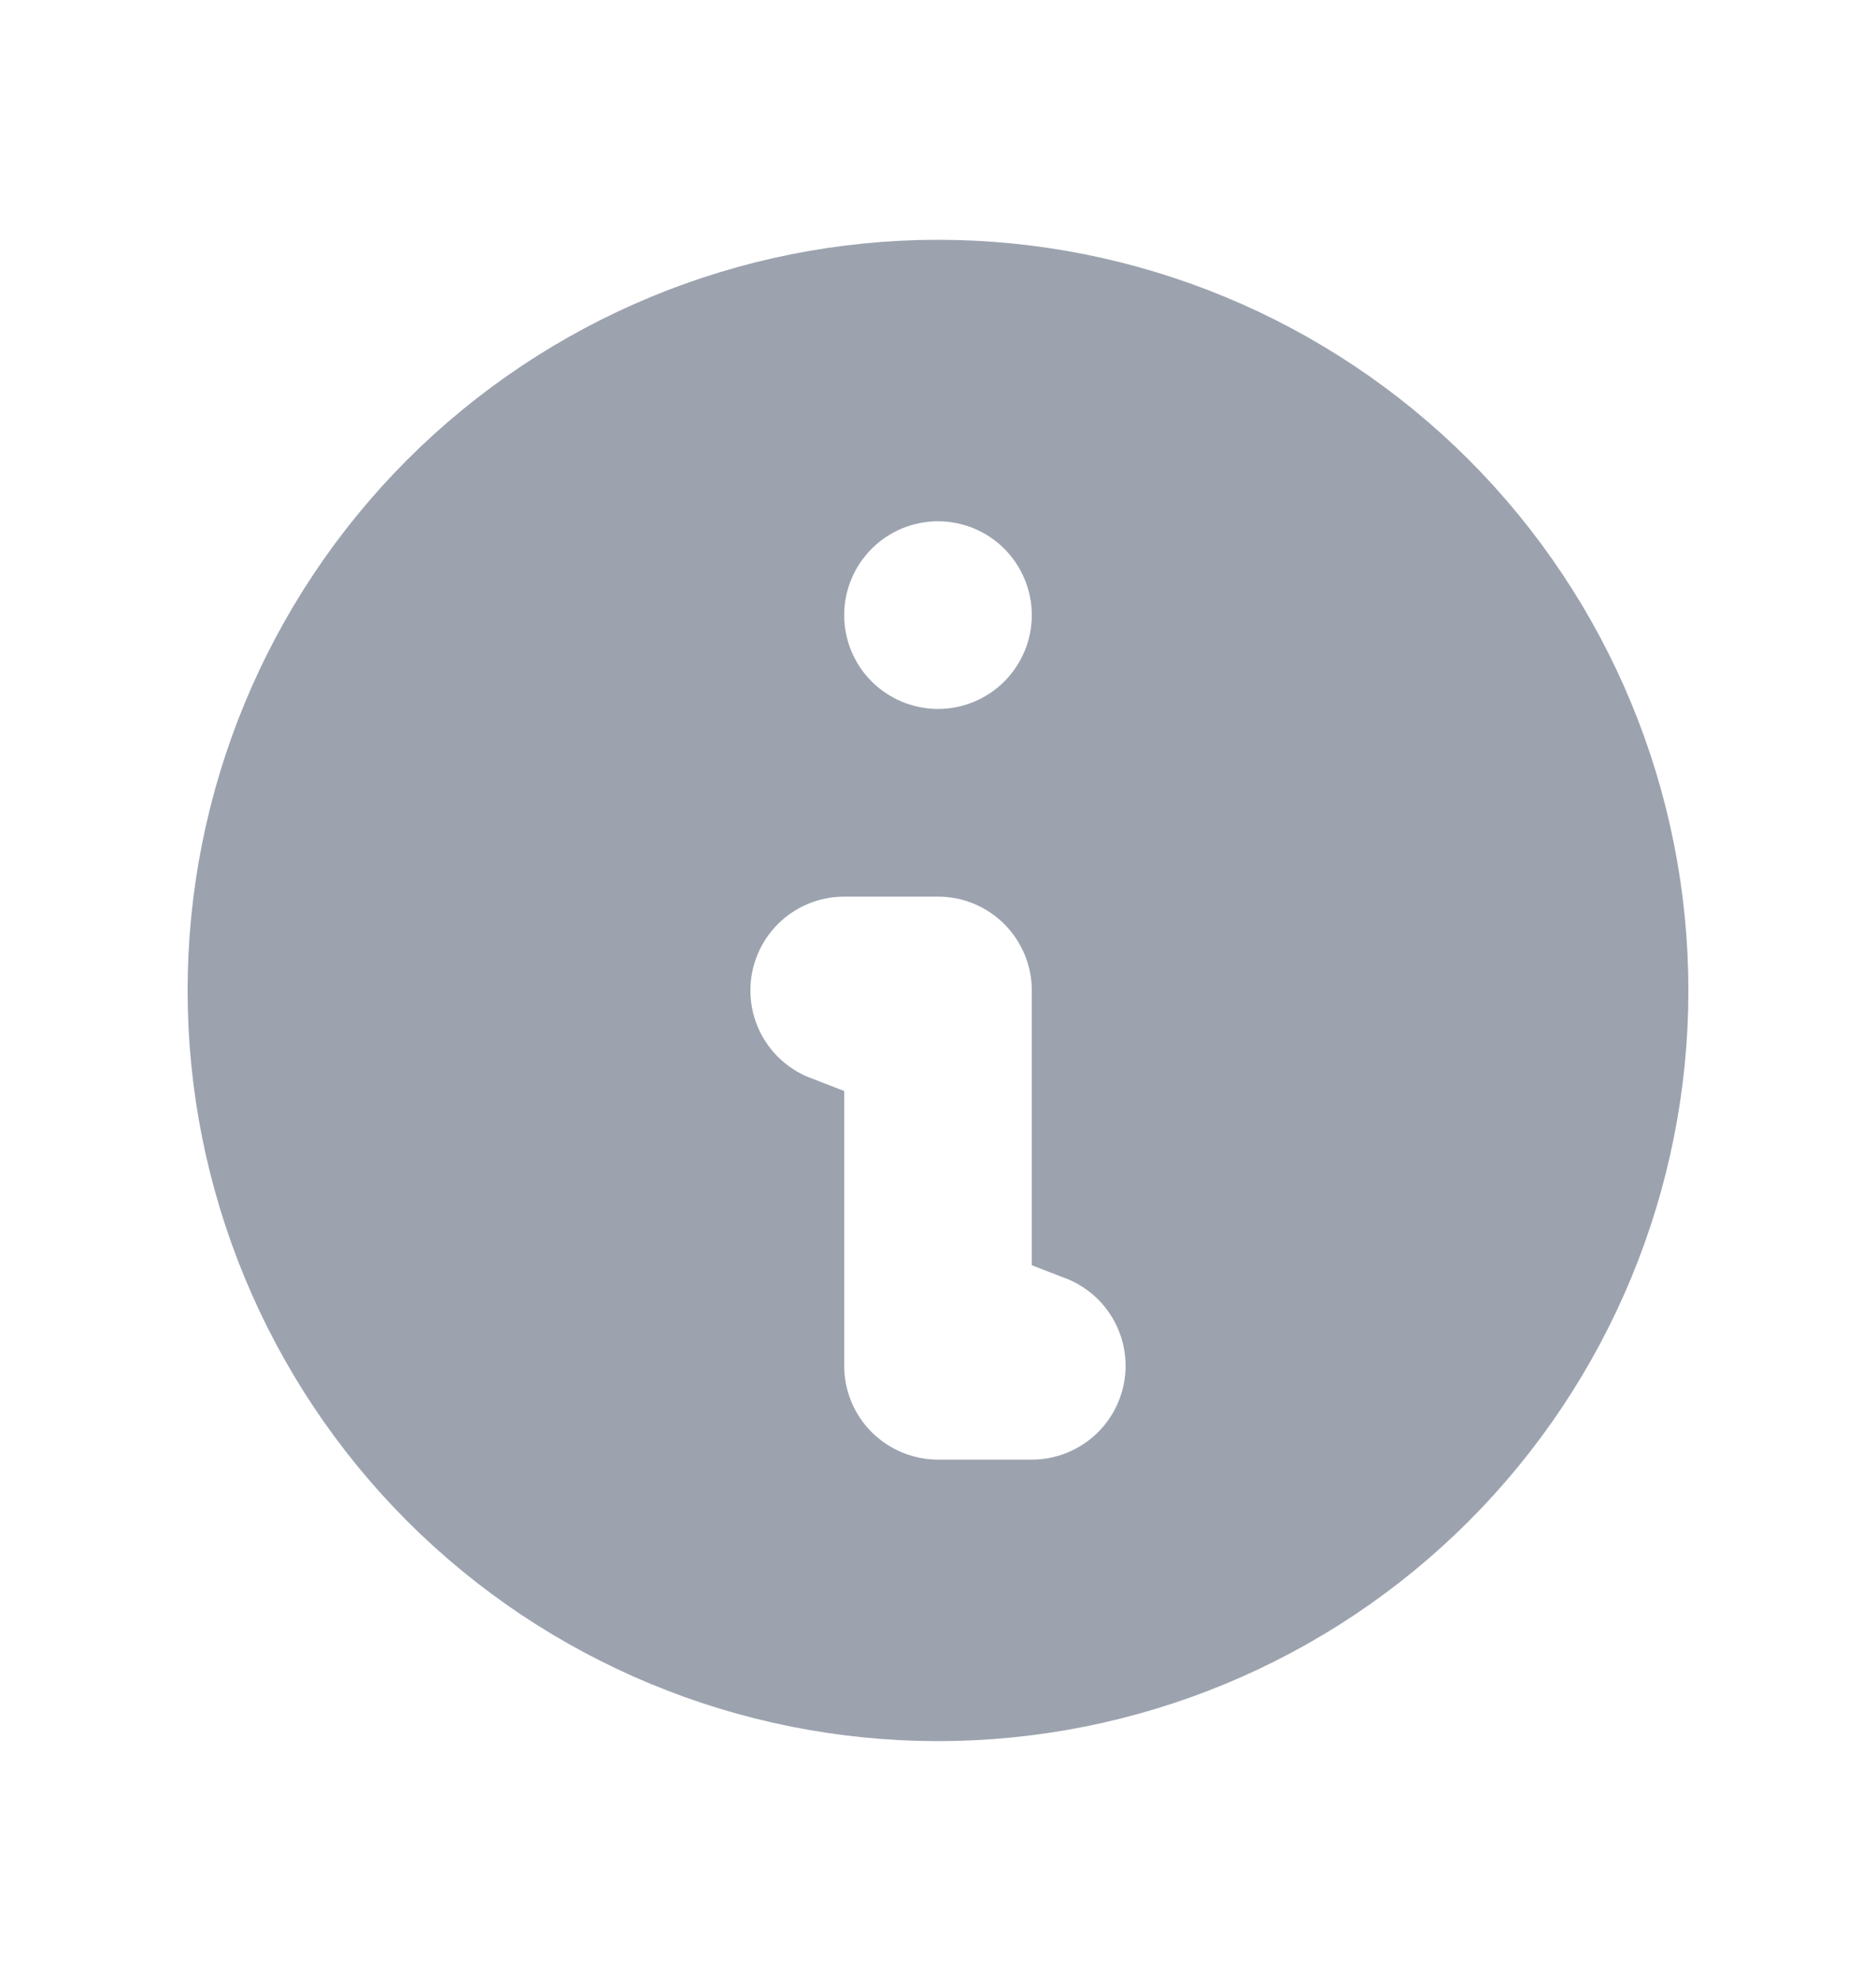<svg width="18" height="19" viewBox="0 0 18 19" fill="none" xmlns="http://www.w3.org/2000/svg">
<g id="information-circle">
<path id="Vector" d="M15.7 9.5C15.7 11.277 14.994 12.981 13.738 14.238C12.481 15.494 10.777 16.2 9 16.2C7.223 16.2 5.519 15.494 4.262 14.238C3.006 12.981 2.3 11.277 2.3 9.5C2.3 7.723 3.006 6.019 4.262 4.762C5.519 3.506 7.223 2.8 9 2.8C10.777 2.8 12.481 3.506 13.738 4.762C14.994 6.019 15.7 7.723 15.7 9.5ZM9.99 6.89C10.252 6.627 10.4 6.271 10.4 5.9C10.4 5.529 10.252 5.173 9.99 4.91C9.727 4.647 9.371 4.5 9 4.5C8.629 4.5 8.273 4.647 8.01 4.91C7.747 5.173 7.6 5.529 7.6 5.9C7.6 6.271 7.747 6.627 8.01 6.89C8.273 7.152 8.629 7.3 9 7.3C9.371 7.3 9.727 7.152 9.99 6.89ZM8.1 8.1C7.729 8.1 7.373 8.247 7.11 8.51C6.847 8.773 6.7 9.129 6.7 9.5C6.7 9.871 6.847 10.227 7.11 10.49C7.251 10.63 7.418 10.738 7.6 10.808V13.1C7.6 13.471 7.747 13.827 8.01 14.09C8.273 14.352 8.629 14.5 9 14.5H9.9C10.271 14.5 10.627 14.352 10.89 14.09C11.152 13.827 11.3 13.471 11.3 13.1C11.3 12.729 11.152 12.373 10.89 12.11C10.749 11.97 10.582 11.862 10.4 11.792V9.5C10.4 9.129 10.252 8.773 9.99 8.51C9.727 8.247 9.371 8.1 9 8.1H8.1Z" fill="#9CA3AF" stroke="#9CA3AF"/>
</g>
</svg>
